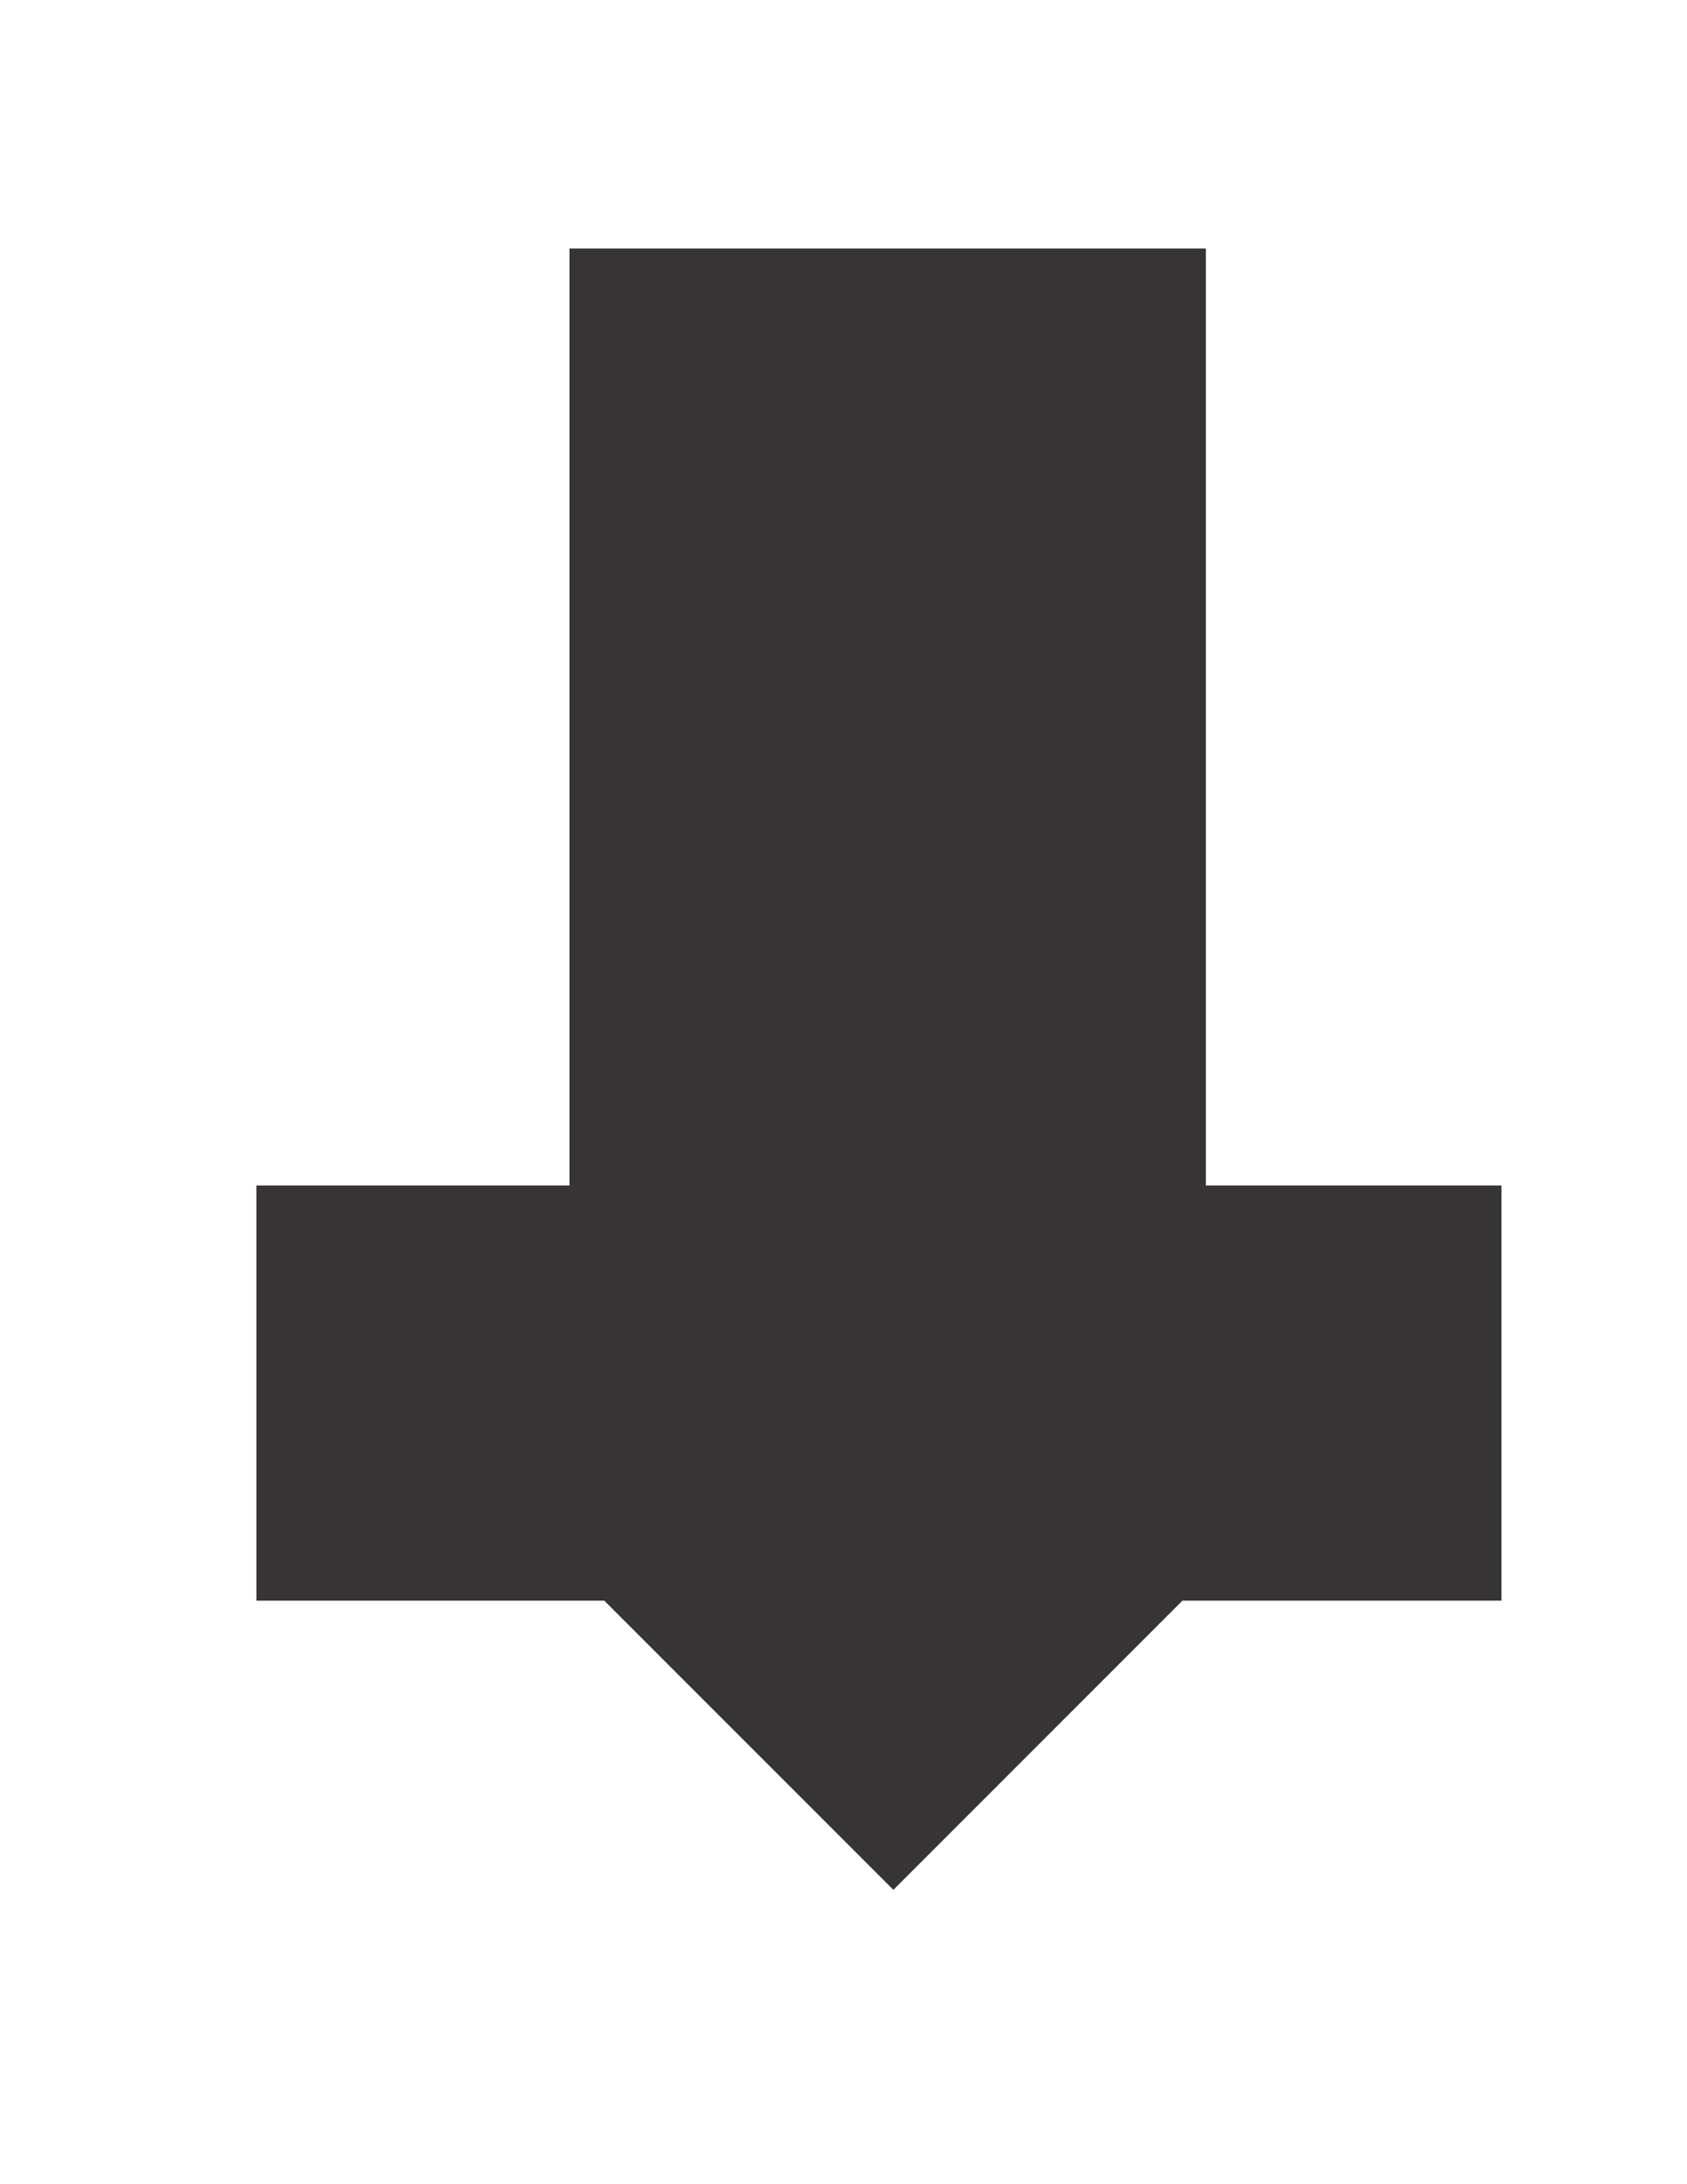 <?xml version="1.0" encoding="UTF-8"?>
<!DOCTYPE svg PUBLIC "-//W3C//DTD SVG 1.1//EN" "http://www.w3.org/Graphics/SVG/1.1/DTD/svg11.dtd">
<!-- Creator: CorelDRAW X7 -->
<svg xmlns="http://www.w3.org/2000/svg" xml:space="preserve" width="8.5in" height="11in" version="1.1" style="shape-rendering:geometricPrecision; text-rendering:geometricPrecision; image-rendering:optimizeQuality; fill-rule:evenodd; clip-rule:evenodd"
viewBox="0 0 8500 11000"
 xmlns:xlink="http://www.w3.org/1999/xlink">
 <defs>
  <style type="text/css">
   <![CDATA[
    .str0 {stroke:#373435;stroke-width:6.945}
    .fil0 {fill:none}
    .fil2 {fill:#373435}
    .fil1 {fill:#6B809B}
   ]]>
  </style>
 </defs>
 <g id="Layer_x0020_1">
  <rect class="fil0 str0" x="1296" y="5975" width="6265" height="2081"/>
  <rect class="fil0 str0" x="2873" y="1257" width="3198" height="4710"/>
  <rect class="fil0 str0" transform="matrix(1.23 -1.23 1.23 1.23 2212.18 7219.96)" width="1806" height="1861"/>
  <polygon class="fil1 str0" points="3457,5975 2212,7220 3048,8056 5955,8056 6723,7288 5410,5975 "/>
  <polygon class="fil2 str0" points="4433,4999 5401,5967 6071,5967 6071,1257 2873,1257 2873,5967 3465,5967 "/>
  <polygon class="fil1 str0" points="5410,5975 3457,5975 2212,7220 3048,8056 5955,8056 6723,7288 "/>
  <polygon class="fil1 str0" points="3457,5975 2212,7220 3048,8056 5955,8056 6723,7288 5410,5975 "/>
  <polygon class="fil2 str0" points="5410,5975 6723,7288 5955,8056 7561,8056 7561,5975 "/>
  <polygon class="fil2 str0" points="5955,8056 6723,7288 5410,5975 3457,5975 2212,7220 3048,8056 "/>
  <polygon class="fil1 str0" points="2212,7220 3457,5975 1296,5975 1296,8056 3048,8056 "/>
  <polygon class="fil1 str0" points="3465,5967 5401,5967 4433,4999 "/>
  <polygon class="fil1 str0" points="2212,7220 3457,5975 1296,5975 1296,8056 3048,8056 "/>
  <polygon class="fil2 str0" points="3465,5967 5401,5967 4433,4999 "/>
  <polygon class="fil1 str0" points="1296,8056 1296,5975 3457,5975 3465,5967 2873,5967 2873,1257 6071,1257 6071,5967 5401,5967 5410,5975 7561,5975 7561,8056 5955,8056 4502,9509 3048,8056 "/>
  <polygon class="fil1 str0" points="7561,5975 7561,8056 5955,8056 4502,9509 3048,8056 1296,8056 1296,5975 3457,5975 3465,5967 2873,5967 2873,1257 6071,1257 6071,5967 5401,5967 5410,5975 "/>
  <polygon class="fil2 str0" points="7561,8056 7561,5975 5410,5975 5401,5967 6071,5967 6071,1257 2873,1257 2873,5967 3465,5967 3457,5975 1296,5975 1296,8056 3048,8056 4502,9509 5955,8056 "/>
 </g>
</svg>
